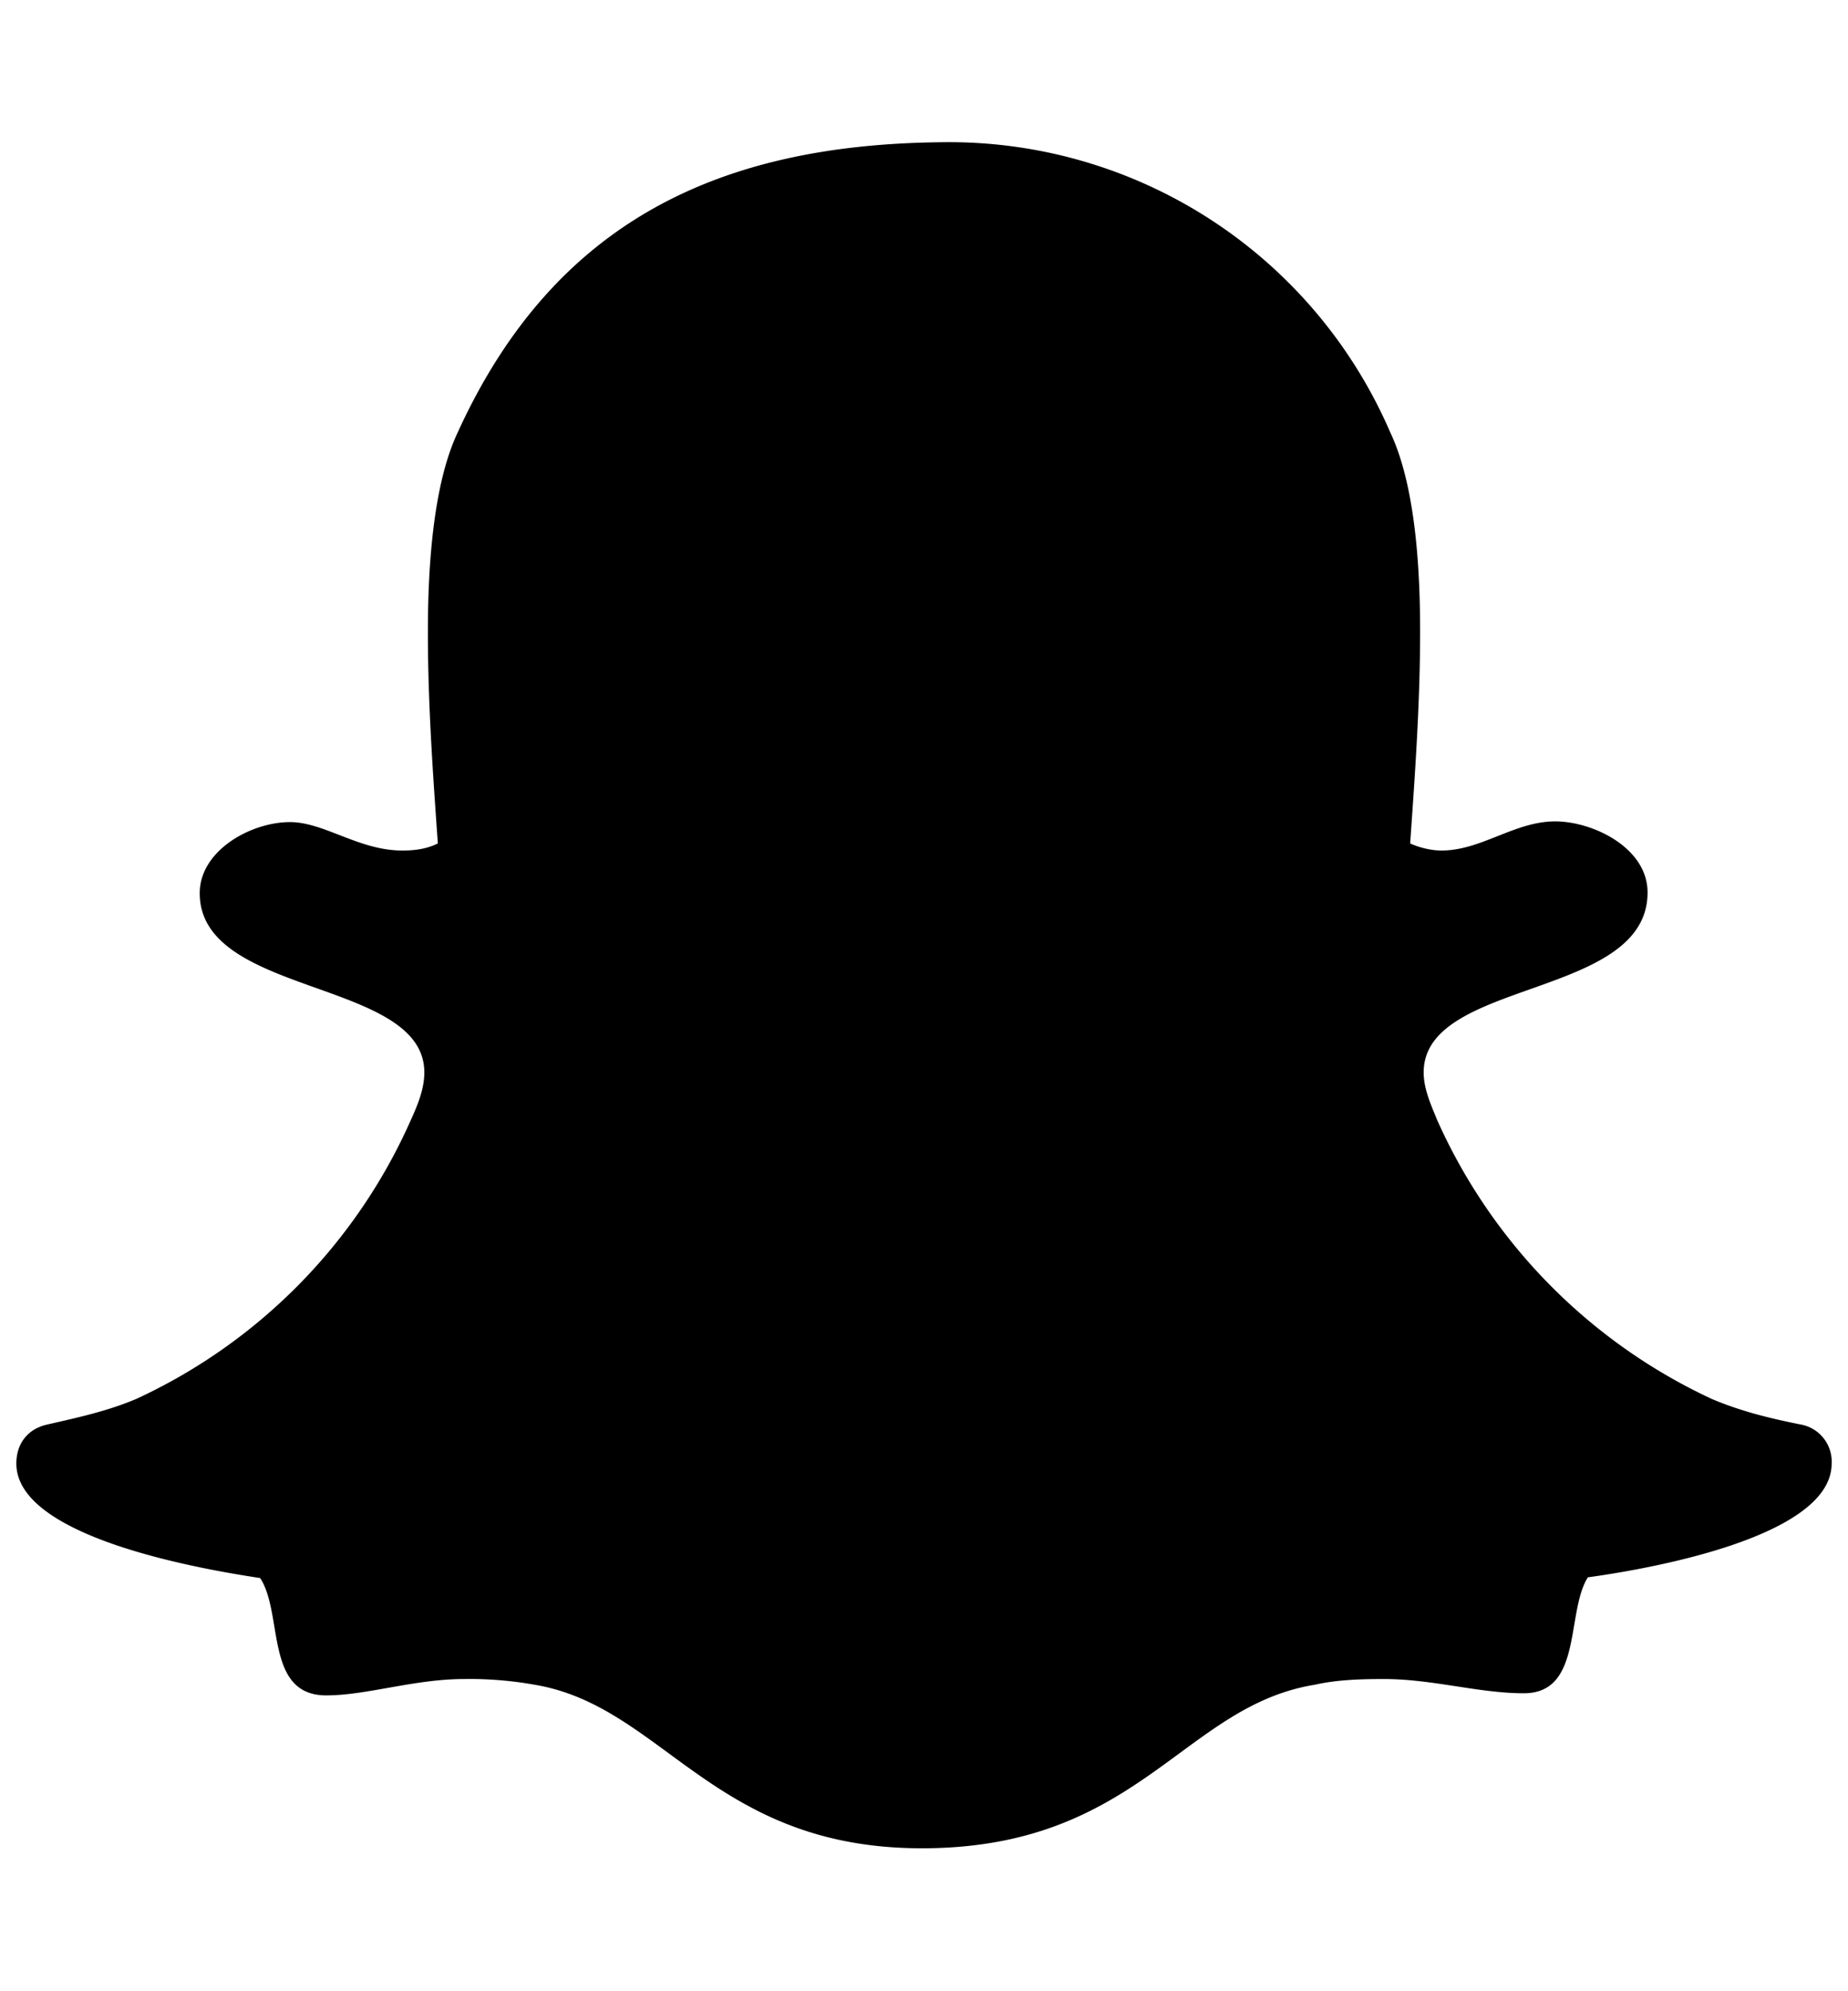 <svg xmlns="http://www.w3.org/2000/svg" viewBox="0 0 26 28"><path d="M13.25 2a6.76 6.76 0 0 1 6.31 4.08c.36.76.42 1.95.42 2.8 0 1-.07 1.98-.14 2.98.13.06.3.1.44.1.56 0 1.03-.41 1.6-.41.53 0 1.3.37 1.3 1 0 1.5-3.15 1.21-3.15 2.53 0 .23.1.45.19.67a7.86 7.86 0 0 0 3.86 3.92c.4.17.8.27 1.25.36a.53.53 0 0 1 .44.55c0 1.06-2.7 1.5-3.43 1.6-.31.49-.07 1.63-.9 1.63-.64 0-1.28-.2-1.97-.2-.33 0-.66.01-.97.08-1.86.3-2.48 2.3-5.53 2.3-2.94 0-3.64-2-5.45-2.3a5.18 5.18 0 0 0-.99-.08c-.7 0-1.37.23-1.94.23-.87 0-.6-1.15-.93-1.65-.72-.11-3.43-.55-3.43-1.61 0-.28.16-.49.44-.55.44-.1.85-.19 1.25-.36a7.8 7.8 0 0 0 3.86-3.92c.1-.22.19-.44.19-.67 0-1.32-3.16-1.06-3.16-2.52 0-.6.72-1 1.27-1 .48 0 .97.4 1.58.4.17 0 .34-.02.5-.1-.07-.99-.14-1.97-.14-2.97 0-.84.06-2.05.42-2.81C7.8 3.1 10.14 2.03 13.25 2z"/></svg>
